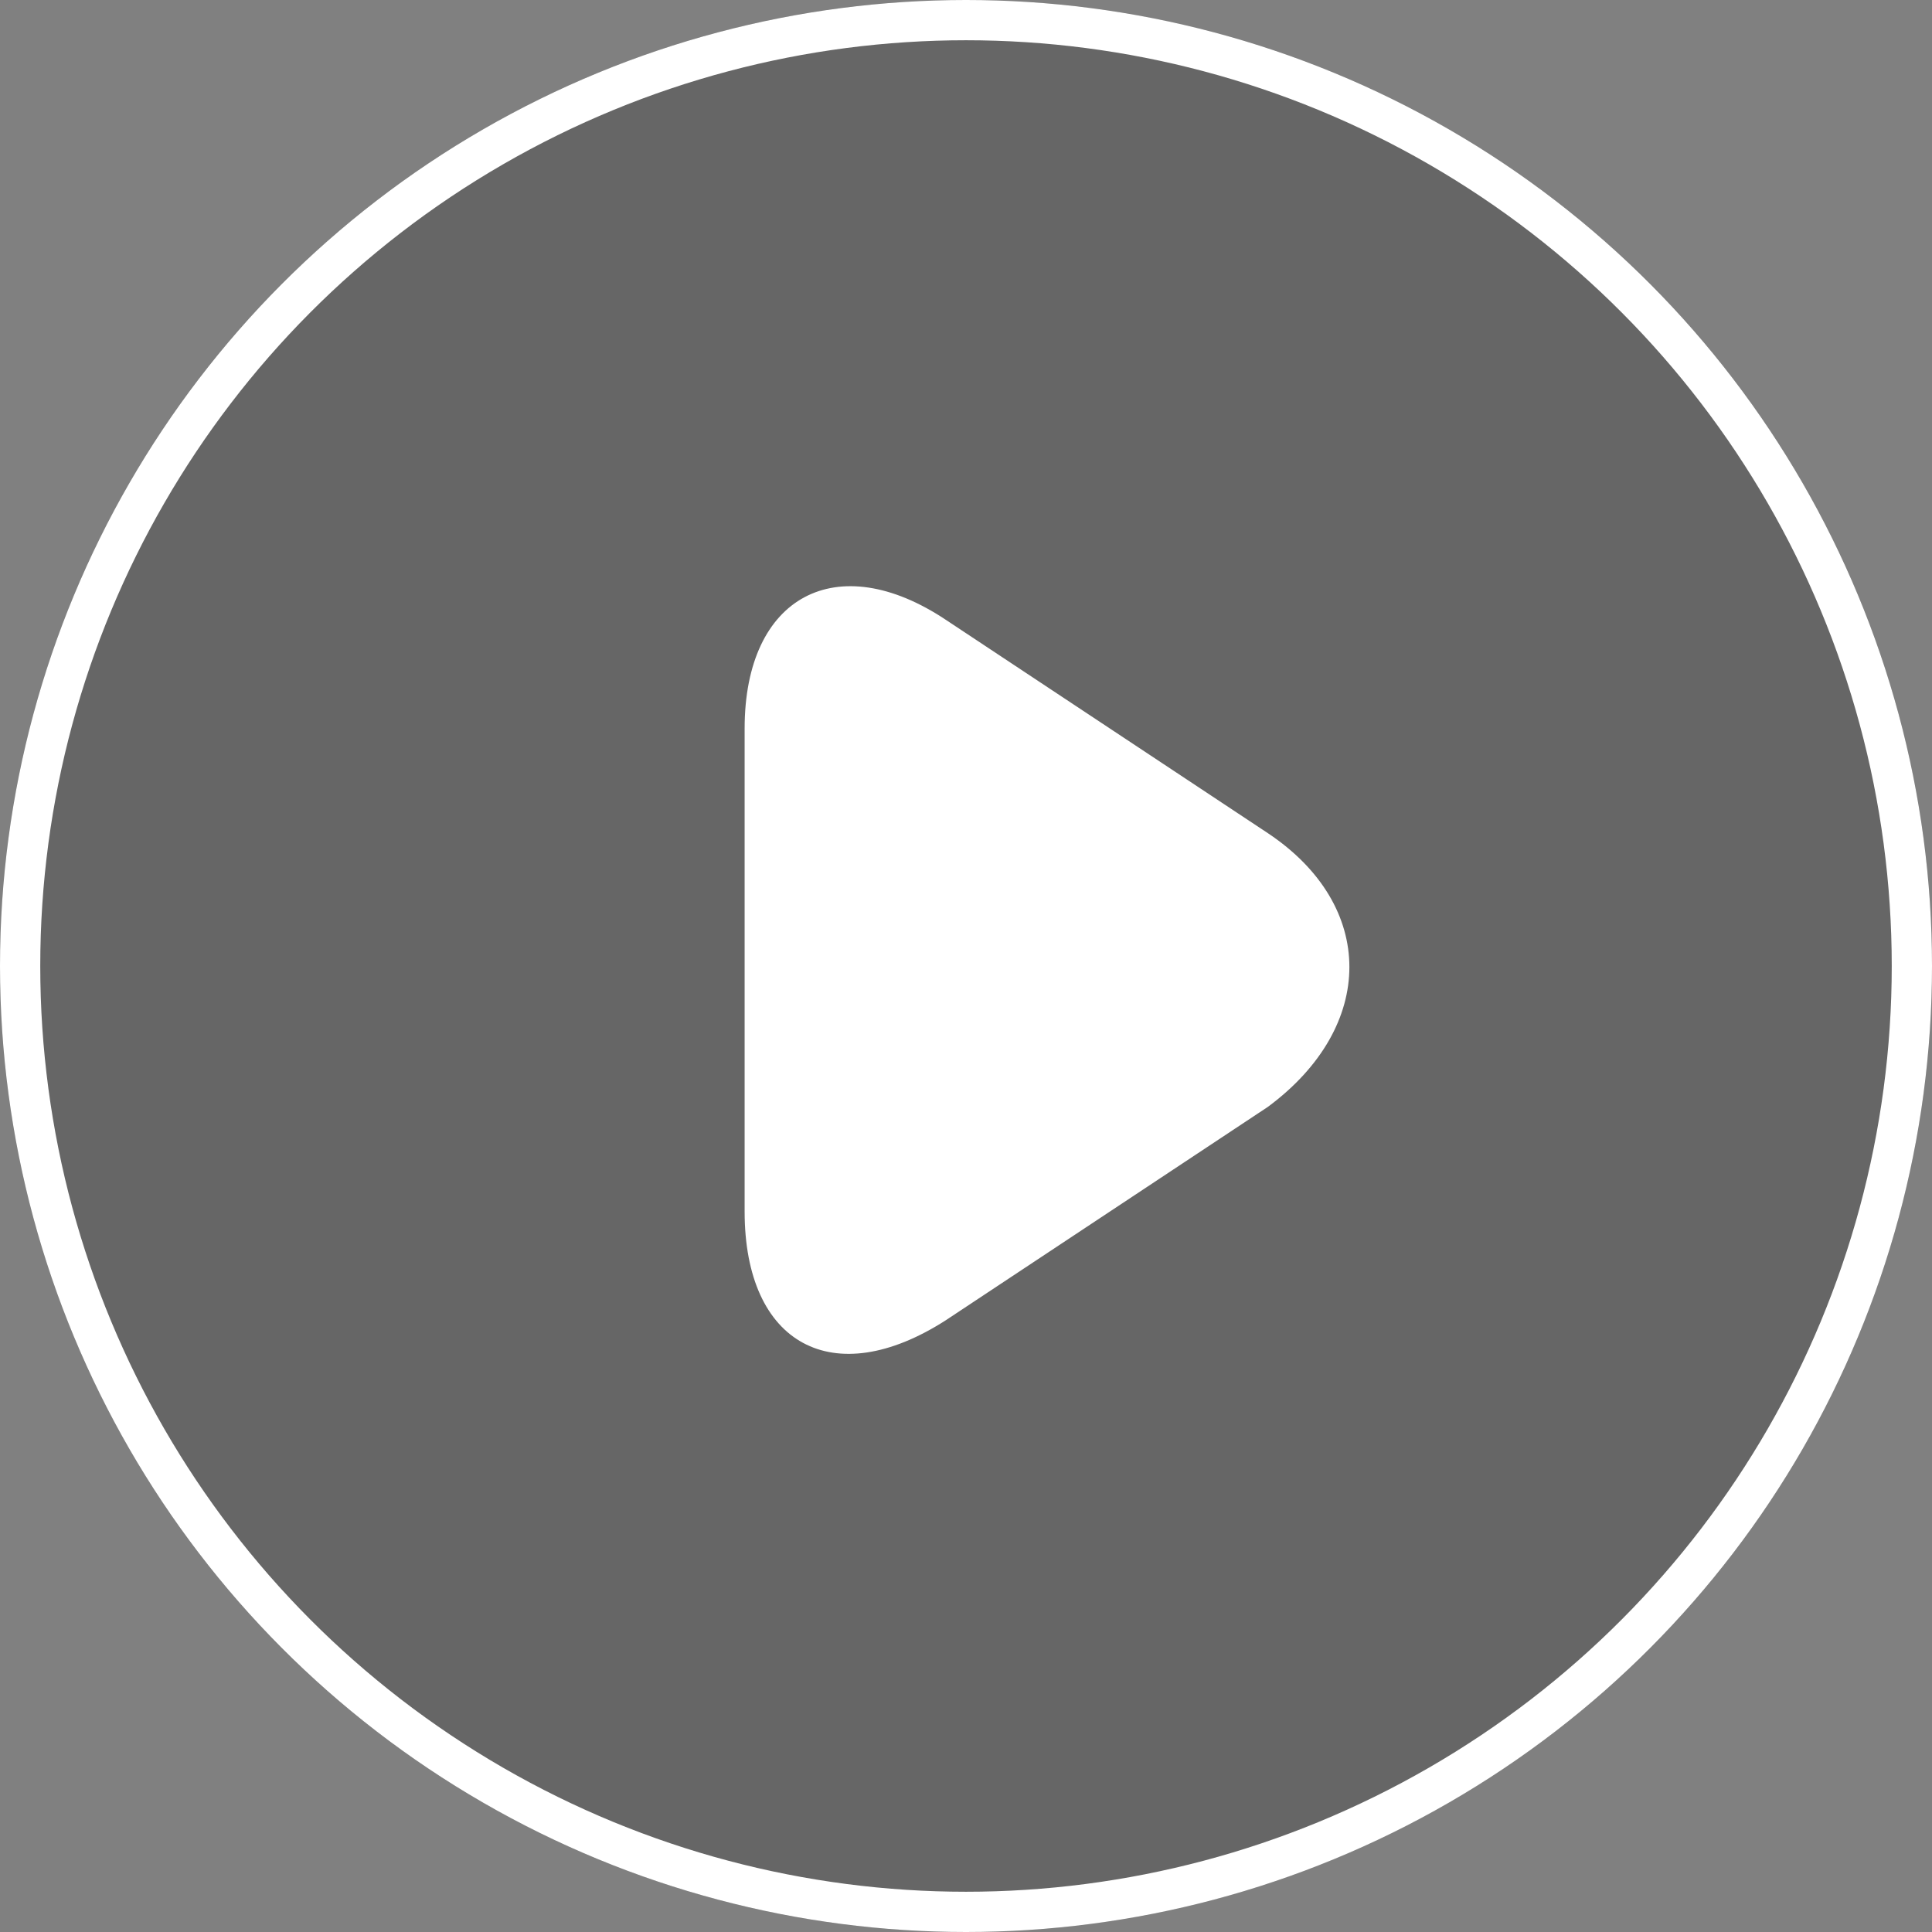 <svg width="48" height="48" viewBox="0 0 48 48" fill="none" xmlns="http://www.w3.org/2000/svg">
<rect x="0" y="0" width="48" height="48" fill="#808080" stroke="none"/>
<circle cx="24" cy="24" r="24" fill="black" fill-opacity="0.2"/>
<circle cx="24" cy="24" r="23.5" stroke="white"/>
<path d="M31.5 20.7L23.5 15.4C20.8 13.6 18.5 14.8 18.5 18.1V30.1C18.5 33.4 20.7 34.6 23.5 32.8L31.5 27.5C34.2 25.5 34.2 22.5 31.5 20.7Z" fill="white"/>
</svg>
